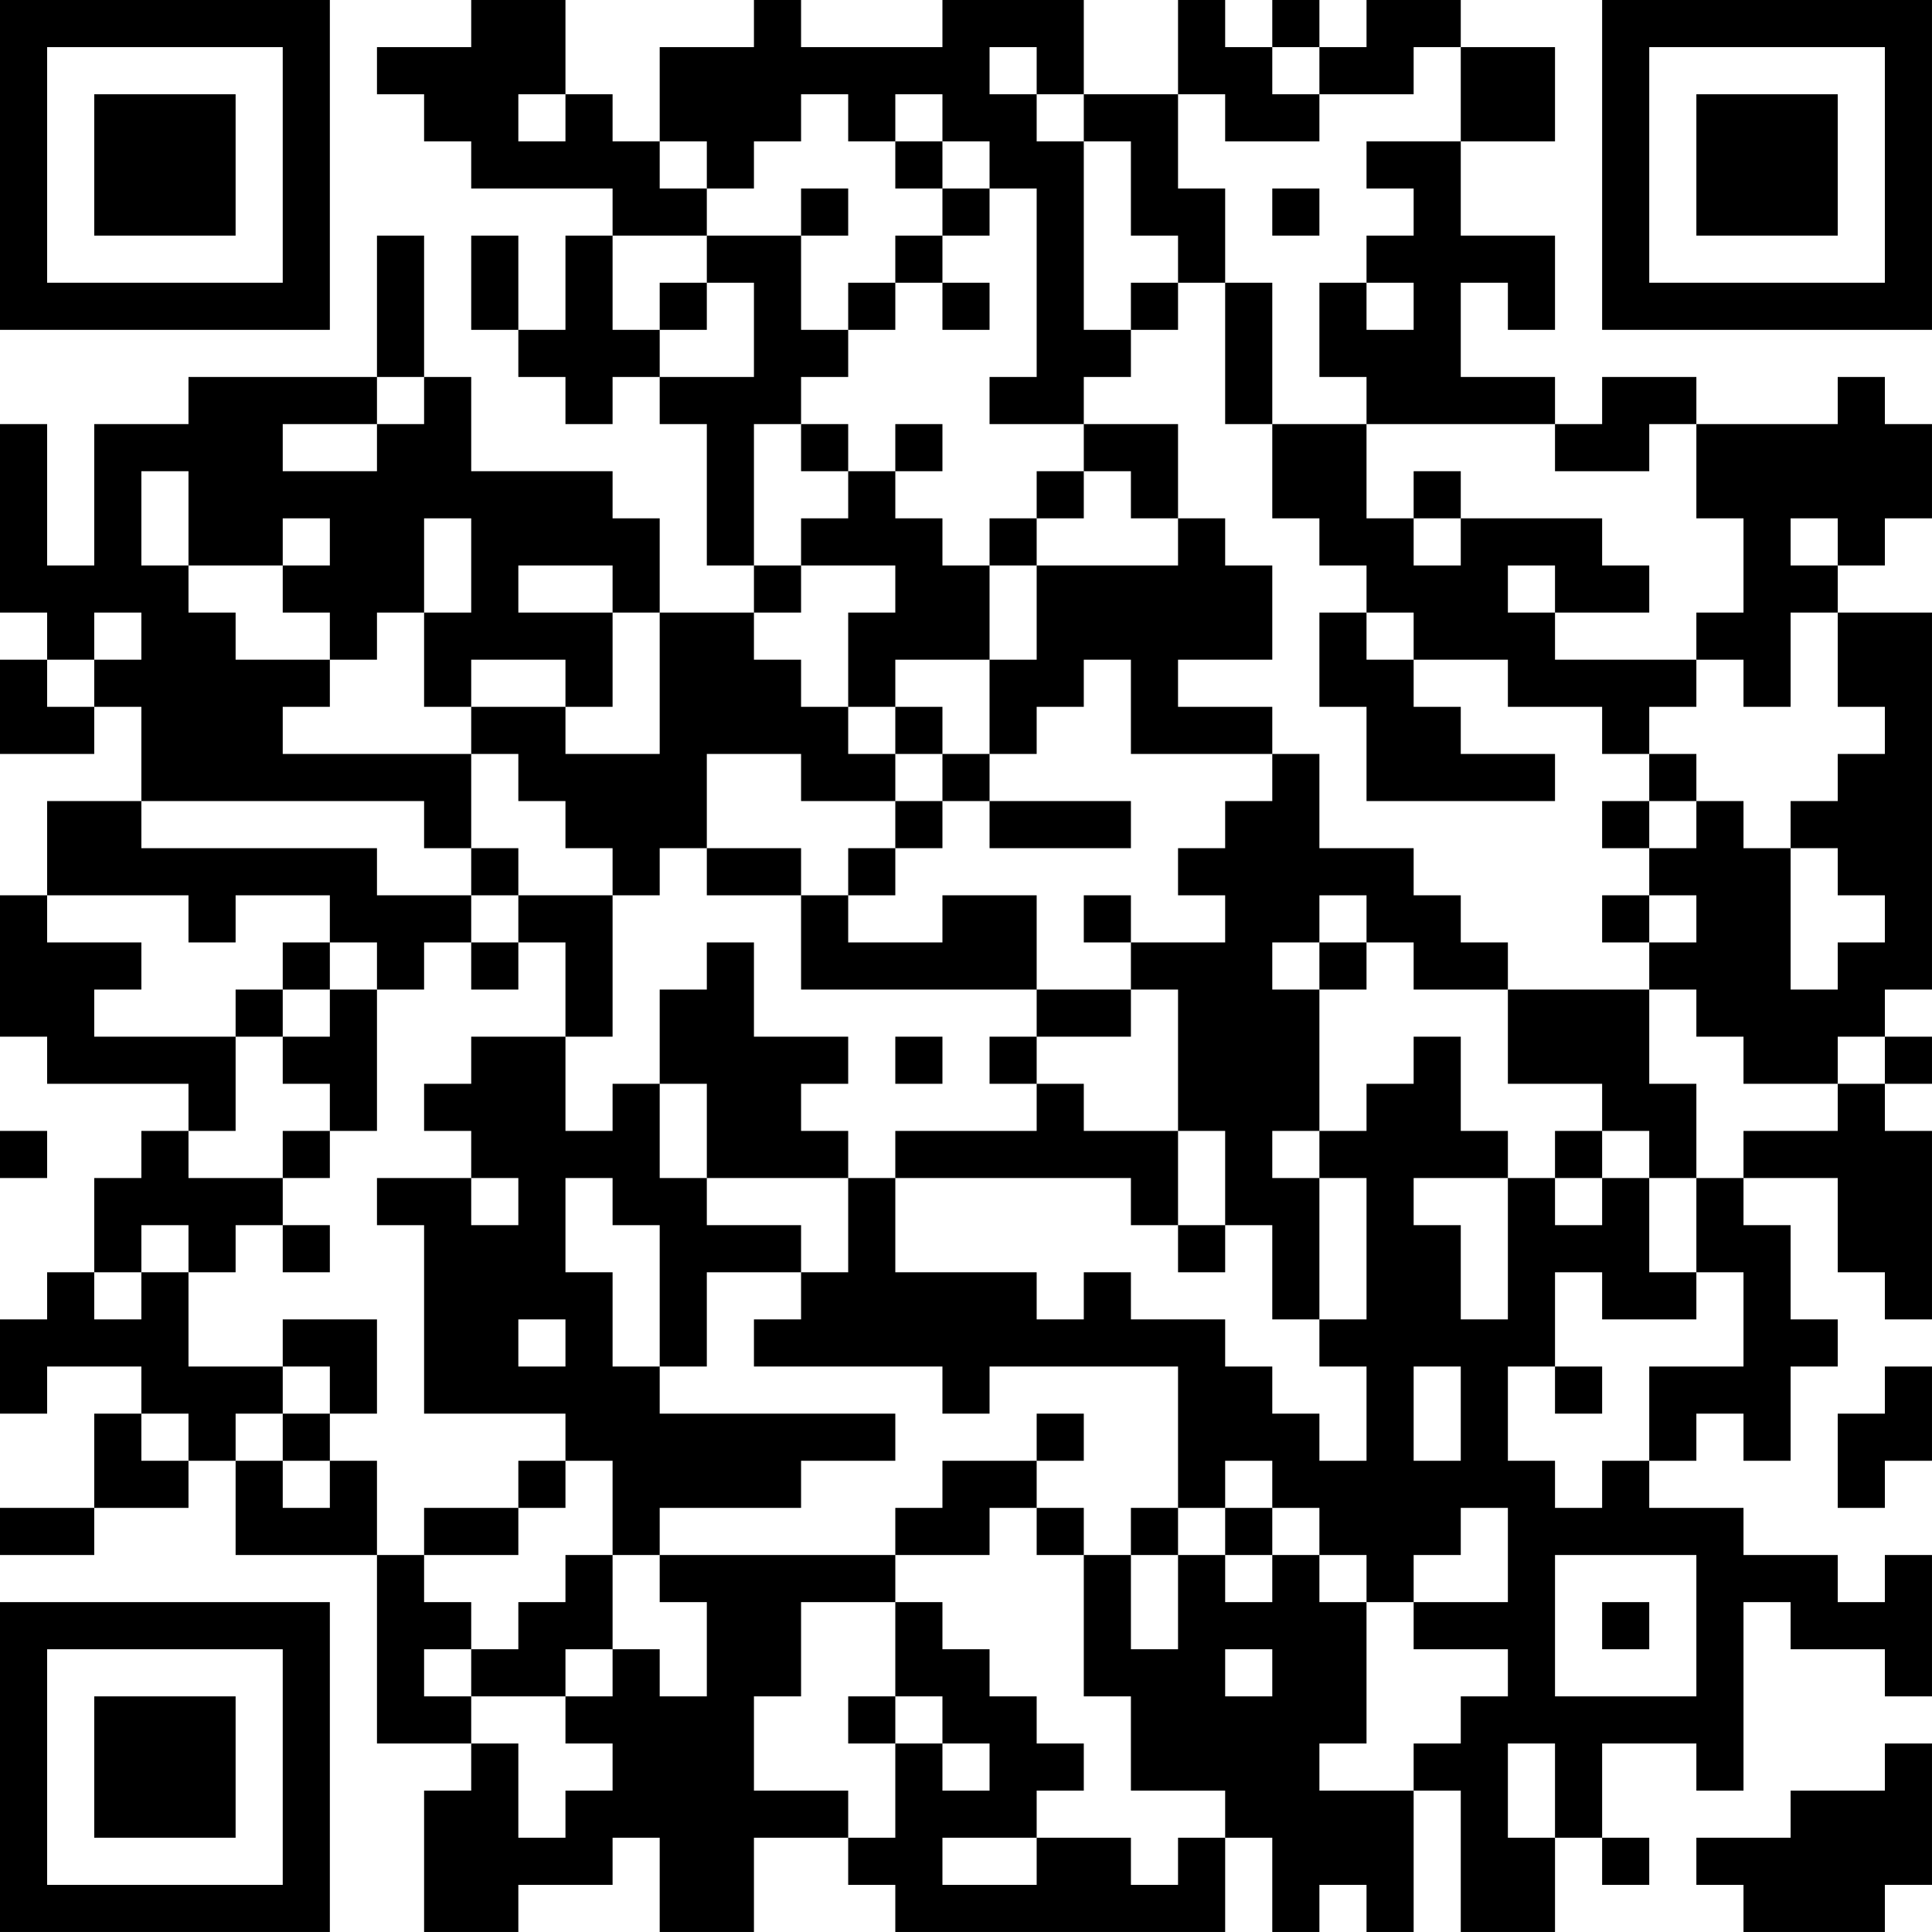 <?xml version="1.0" encoding="UTF-8"?>
<svg xmlns="http://www.w3.org/2000/svg" version="1.1" width="200" height="200" viewBox="0 0 200 200"><rect x="0" y="0" width="200" height="200" fill="#ffffff"/><g transform="scale(4.878)"><g transform="translate(0,0)"><path fill-rule="evenodd" d="M10 0L10 1L8 1L8 2L9 2L9 3L10 3L10 4L13 4L13 5L12 5L12 7L11 7L11 5L10 5L10 7L11 7L11 8L12 8L12 9L13 9L13 8L14 8L14 9L15 9L15 12L16 12L16 13L14 13L14 11L13 11L13 10L10 10L10 8L9 8L9 5L8 5L8 8L4 8L4 9L2 9L2 12L1 12L1 9L0 9L0 13L1 13L1 14L0 14L0 16L2 16L2 15L3 15L3 17L1 17L1 19L0 19L0 22L1 22L1 23L4 23L4 24L3 24L3 25L2 25L2 27L1 27L1 28L0 28L0 30L1 30L1 29L3 29L3 30L2 30L2 32L0 32L0 33L2 33L2 32L4 32L4 31L5 31L5 33L8 33L8 37L10 37L10 38L9 38L9 41L11 41L11 40L13 40L13 39L14 39L14 41L16 41L16 39L18 39L18 40L19 40L19 41L26 41L26 39L27 39L27 41L28 41L28 40L29 40L29 41L30 41L30 38L31 38L31 41L33 41L33 39L34 39L34 40L35 40L35 39L34 39L34 37L36 37L36 38L37 38L37 34L38 34L38 35L40 35L40 36L41 36L41 33L40 33L40 34L39 34L39 33L37 33L37 32L35 32L35 31L36 31L36 30L37 30L37 31L38 31L38 29L39 29L39 28L38 28L38 26L37 26L37 25L39 25L39 27L40 27L40 28L41 28L41 24L40 24L40 23L41 23L41 22L40 22L40 21L41 21L41 13L39 13L39 12L40 12L40 11L41 11L41 9L40 9L40 8L39 8L39 9L36 9L36 8L34 8L34 9L33 9L33 8L31 8L31 6L32 6L32 7L33 7L33 5L31 5L31 3L33 3L33 1L31 1L31 0L29 0L29 1L28 1L28 0L27 0L27 1L26 1L26 0L25 0L25 2L23 2L23 0L20 0L20 1L17 1L17 0L16 0L16 1L14 1L14 3L13 3L13 2L12 2L12 0ZM21 1L21 2L22 2L22 3L23 3L23 7L24 7L24 8L23 8L23 9L21 9L21 8L22 8L22 4L21 4L21 3L20 3L20 2L19 2L19 3L18 3L18 2L17 2L17 3L16 3L16 4L15 4L15 3L14 3L14 4L15 4L15 5L13 5L13 7L14 7L14 8L16 8L16 6L15 6L15 5L17 5L17 7L18 7L18 8L17 8L17 9L16 9L16 12L17 12L17 13L16 13L16 14L17 14L17 15L18 15L18 16L19 16L19 17L17 17L17 16L15 16L15 18L14 18L14 19L13 19L13 18L12 18L12 17L11 17L11 16L10 16L10 15L12 15L12 16L14 16L14 13L13 13L13 12L11 12L11 13L13 13L13 15L12 15L12 14L10 14L10 15L9 15L9 13L10 13L10 11L9 11L9 13L8 13L8 14L7 14L7 13L6 13L6 12L7 12L7 11L6 11L6 12L4 12L4 10L3 10L3 12L4 12L4 13L5 13L5 14L7 14L7 15L6 15L6 16L10 16L10 18L9 18L9 17L3 17L3 18L8 18L8 19L10 19L10 20L9 20L9 21L8 21L8 20L7 20L7 19L5 19L5 20L4 20L4 19L1 19L1 20L3 20L3 21L2 21L2 22L5 22L5 24L4 24L4 25L6 25L6 26L5 26L5 27L4 27L4 26L3 26L3 27L2 27L2 28L3 28L3 27L4 27L4 29L6 29L6 30L5 30L5 31L6 31L6 32L7 32L7 31L8 31L8 33L9 33L9 34L10 34L10 35L9 35L9 36L10 36L10 37L11 37L11 39L12 39L12 38L13 38L13 37L12 37L12 36L13 36L13 35L14 35L14 36L15 36L15 34L14 34L14 33L19 33L19 34L17 34L17 36L16 36L16 38L18 38L18 39L19 39L19 37L20 37L20 38L21 38L21 37L20 37L20 36L19 36L19 34L20 34L20 35L21 35L21 36L22 36L22 37L23 37L23 38L22 38L22 39L20 39L20 40L22 40L22 39L24 39L24 40L25 40L25 39L26 39L26 38L24 38L24 36L23 36L23 33L24 33L24 35L25 35L25 33L26 33L26 34L27 34L27 33L28 33L28 34L29 34L29 37L28 37L28 38L30 38L30 37L31 37L31 36L32 36L32 35L30 35L30 34L32 34L32 32L31 32L31 33L30 33L30 34L29 34L29 33L28 33L28 32L27 32L27 31L26 31L26 32L25 32L25 29L21 29L21 30L20 30L20 29L16 29L16 28L17 28L17 27L18 27L18 25L19 25L19 27L22 27L22 28L23 28L23 27L24 27L24 28L26 28L26 29L27 29L27 30L28 30L28 31L29 31L29 29L28 29L28 28L29 28L29 25L28 25L28 24L29 24L29 23L30 23L30 22L31 22L31 24L32 24L32 25L30 25L30 26L31 26L31 28L32 28L32 25L33 25L33 26L34 26L34 25L35 25L35 27L36 27L36 28L34 28L34 27L33 27L33 29L32 29L32 31L33 31L33 32L34 32L34 31L35 31L35 29L37 29L37 27L36 27L36 25L37 25L37 24L39 24L39 23L40 23L40 22L39 22L39 23L37 23L37 22L36 22L36 21L35 21L35 20L36 20L36 19L35 19L35 18L36 18L36 17L37 17L37 18L38 18L38 21L39 21L39 20L40 20L40 19L39 19L39 18L38 18L38 17L39 17L39 16L40 16L40 15L39 15L39 13L38 13L38 15L37 15L37 14L36 14L36 13L37 13L37 11L36 11L36 9L35 9L35 10L33 10L33 9L29 9L29 8L28 8L28 6L29 6L29 7L30 7L30 6L29 6L29 5L30 5L30 4L29 4L29 3L31 3L31 1L30 1L30 2L28 2L28 1L27 1L27 2L28 2L28 3L26 3L26 2L25 2L25 4L26 4L26 6L25 6L25 5L24 5L24 3L23 3L23 2L22 2L22 1ZM11 2L11 3L12 3L12 2ZM19 3L19 4L20 4L20 5L19 5L19 6L18 6L18 7L19 7L19 6L20 6L20 7L21 7L21 6L20 6L20 5L21 5L21 4L20 4L20 3ZM17 4L17 5L18 5L18 4ZM27 4L27 5L28 5L28 4ZM14 6L14 7L15 7L15 6ZM24 6L24 7L25 7L25 6ZM26 6L26 9L27 9L27 11L28 11L28 12L29 12L29 13L28 13L28 15L29 15L29 17L33 17L33 16L31 16L31 15L30 15L30 14L32 14L32 15L34 15L34 16L35 16L35 17L34 17L34 18L35 18L35 17L36 17L36 16L35 16L35 15L36 15L36 14L33 14L33 13L35 13L35 12L34 12L34 11L31 11L31 10L30 10L30 11L29 11L29 9L27 9L27 6ZM8 8L8 9L6 9L6 10L8 10L8 9L9 9L9 8ZM17 9L17 10L18 10L18 11L17 11L17 12L19 12L19 13L18 13L18 15L19 15L19 16L20 16L20 17L19 17L19 18L18 18L18 19L17 19L17 18L15 18L15 19L17 19L17 21L22 21L22 22L21 22L21 23L22 23L22 24L19 24L19 25L24 25L24 26L25 26L25 27L26 27L26 26L27 26L27 28L28 28L28 25L27 25L27 24L28 24L28 21L29 21L29 20L30 20L30 21L32 21L32 23L34 23L34 24L33 24L33 25L34 25L34 24L35 24L35 25L36 25L36 23L35 23L35 21L32 21L32 20L31 20L31 19L30 19L30 18L28 18L28 16L27 16L27 15L25 15L25 14L27 14L27 12L26 12L26 11L25 11L25 9L23 9L23 10L22 10L22 11L21 11L21 12L20 12L20 11L19 11L19 10L20 10L20 9L19 9L19 10L18 10L18 9ZM23 10L23 11L22 11L22 12L21 12L21 14L19 14L19 15L20 15L20 16L21 16L21 17L20 17L20 18L19 18L19 19L18 19L18 20L20 20L20 19L22 19L22 21L24 21L24 22L22 22L22 23L23 23L23 24L25 24L25 26L26 26L26 24L25 24L25 21L24 21L24 20L26 20L26 19L25 19L25 18L26 18L26 17L27 17L27 16L24 16L24 14L23 14L23 15L22 15L22 16L21 16L21 14L22 14L22 12L25 12L25 11L24 11L24 10ZM30 11L30 12L31 12L31 11ZM38 11L38 12L39 12L39 11ZM32 12L32 13L33 13L33 12ZM2 13L2 14L1 14L1 15L2 15L2 14L3 14L3 13ZM29 13L29 14L30 14L30 13ZM21 17L21 18L24 18L24 17ZM10 18L10 19L11 19L11 20L10 20L10 21L11 21L11 20L12 20L12 22L10 22L10 23L9 23L9 24L10 24L10 25L8 25L8 26L9 26L9 30L12 30L12 31L11 31L11 32L9 32L9 33L11 33L11 32L12 32L12 31L13 31L13 33L12 33L12 34L11 34L11 35L10 35L10 36L12 36L12 35L13 35L13 33L14 33L14 32L17 32L17 31L19 31L19 30L14 30L14 29L15 29L15 27L17 27L17 26L15 26L15 25L18 25L18 24L17 24L17 23L18 23L18 22L16 22L16 20L15 20L15 21L14 21L14 23L13 23L13 24L12 24L12 22L13 22L13 19L11 19L11 18ZM23 19L23 20L24 20L24 19ZM28 19L28 20L27 20L27 21L28 21L28 20L29 20L29 19ZM34 19L34 20L35 20L35 19ZM6 20L6 21L5 21L5 22L6 22L6 23L7 23L7 24L6 24L6 25L7 25L7 24L8 24L8 21L7 21L7 20ZM6 21L6 22L7 22L7 21ZM19 22L19 23L20 23L20 22ZM14 23L14 25L15 25L15 23ZM0 24L0 25L1 25L1 24ZM10 25L10 26L11 26L11 25ZM12 25L12 27L13 27L13 29L14 29L14 26L13 26L13 25ZM6 26L6 27L7 27L7 26ZM6 28L6 29L7 29L7 30L6 30L6 31L7 31L7 30L8 30L8 28ZM11 28L11 29L12 29L12 28ZM30 29L30 31L31 31L31 29ZM33 29L33 30L34 30L34 29ZM40 29L40 30L39 30L39 32L40 32L40 31L41 31L41 29ZM3 30L3 31L4 31L4 30ZM22 30L22 31L20 31L20 32L19 32L19 33L21 33L21 32L22 32L22 33L23 33L23 32L22 32L22 31L23 31L23 30ZM24 32L24 33L25 33L25 32ZM26 32L26 33L27 33L27 32ZM33 33L33 36L36 36L36 33ZM34 34L34 35L35 35L35 34ZM26 35L26 36L27 36L27 35ZM18 36L18 37L19 37L19 36ZM32 37L32 39L33 39L33 37ZM40 37L40 38L38 38L38 39L36 39L36 40L37 40L37 41L40 41L40 40L41 40L41 37ZM0 0L0 7L7 7L7 0ZM1 1L1 6L6 6L6 1ZM2 2L2 5L5 5L5 2ZM34 0L34 7L41 7L41 0ZM35 1L35 6L40 6L40 1ZM36 2L36 5L39 5L39 2ZM0 34L0 41L7 41L7 34ZM1 35L1 40L6 40L6 35ZM2 36L2 39L5 39L5 36Z" fill="#000000"/></g></g></svg>
